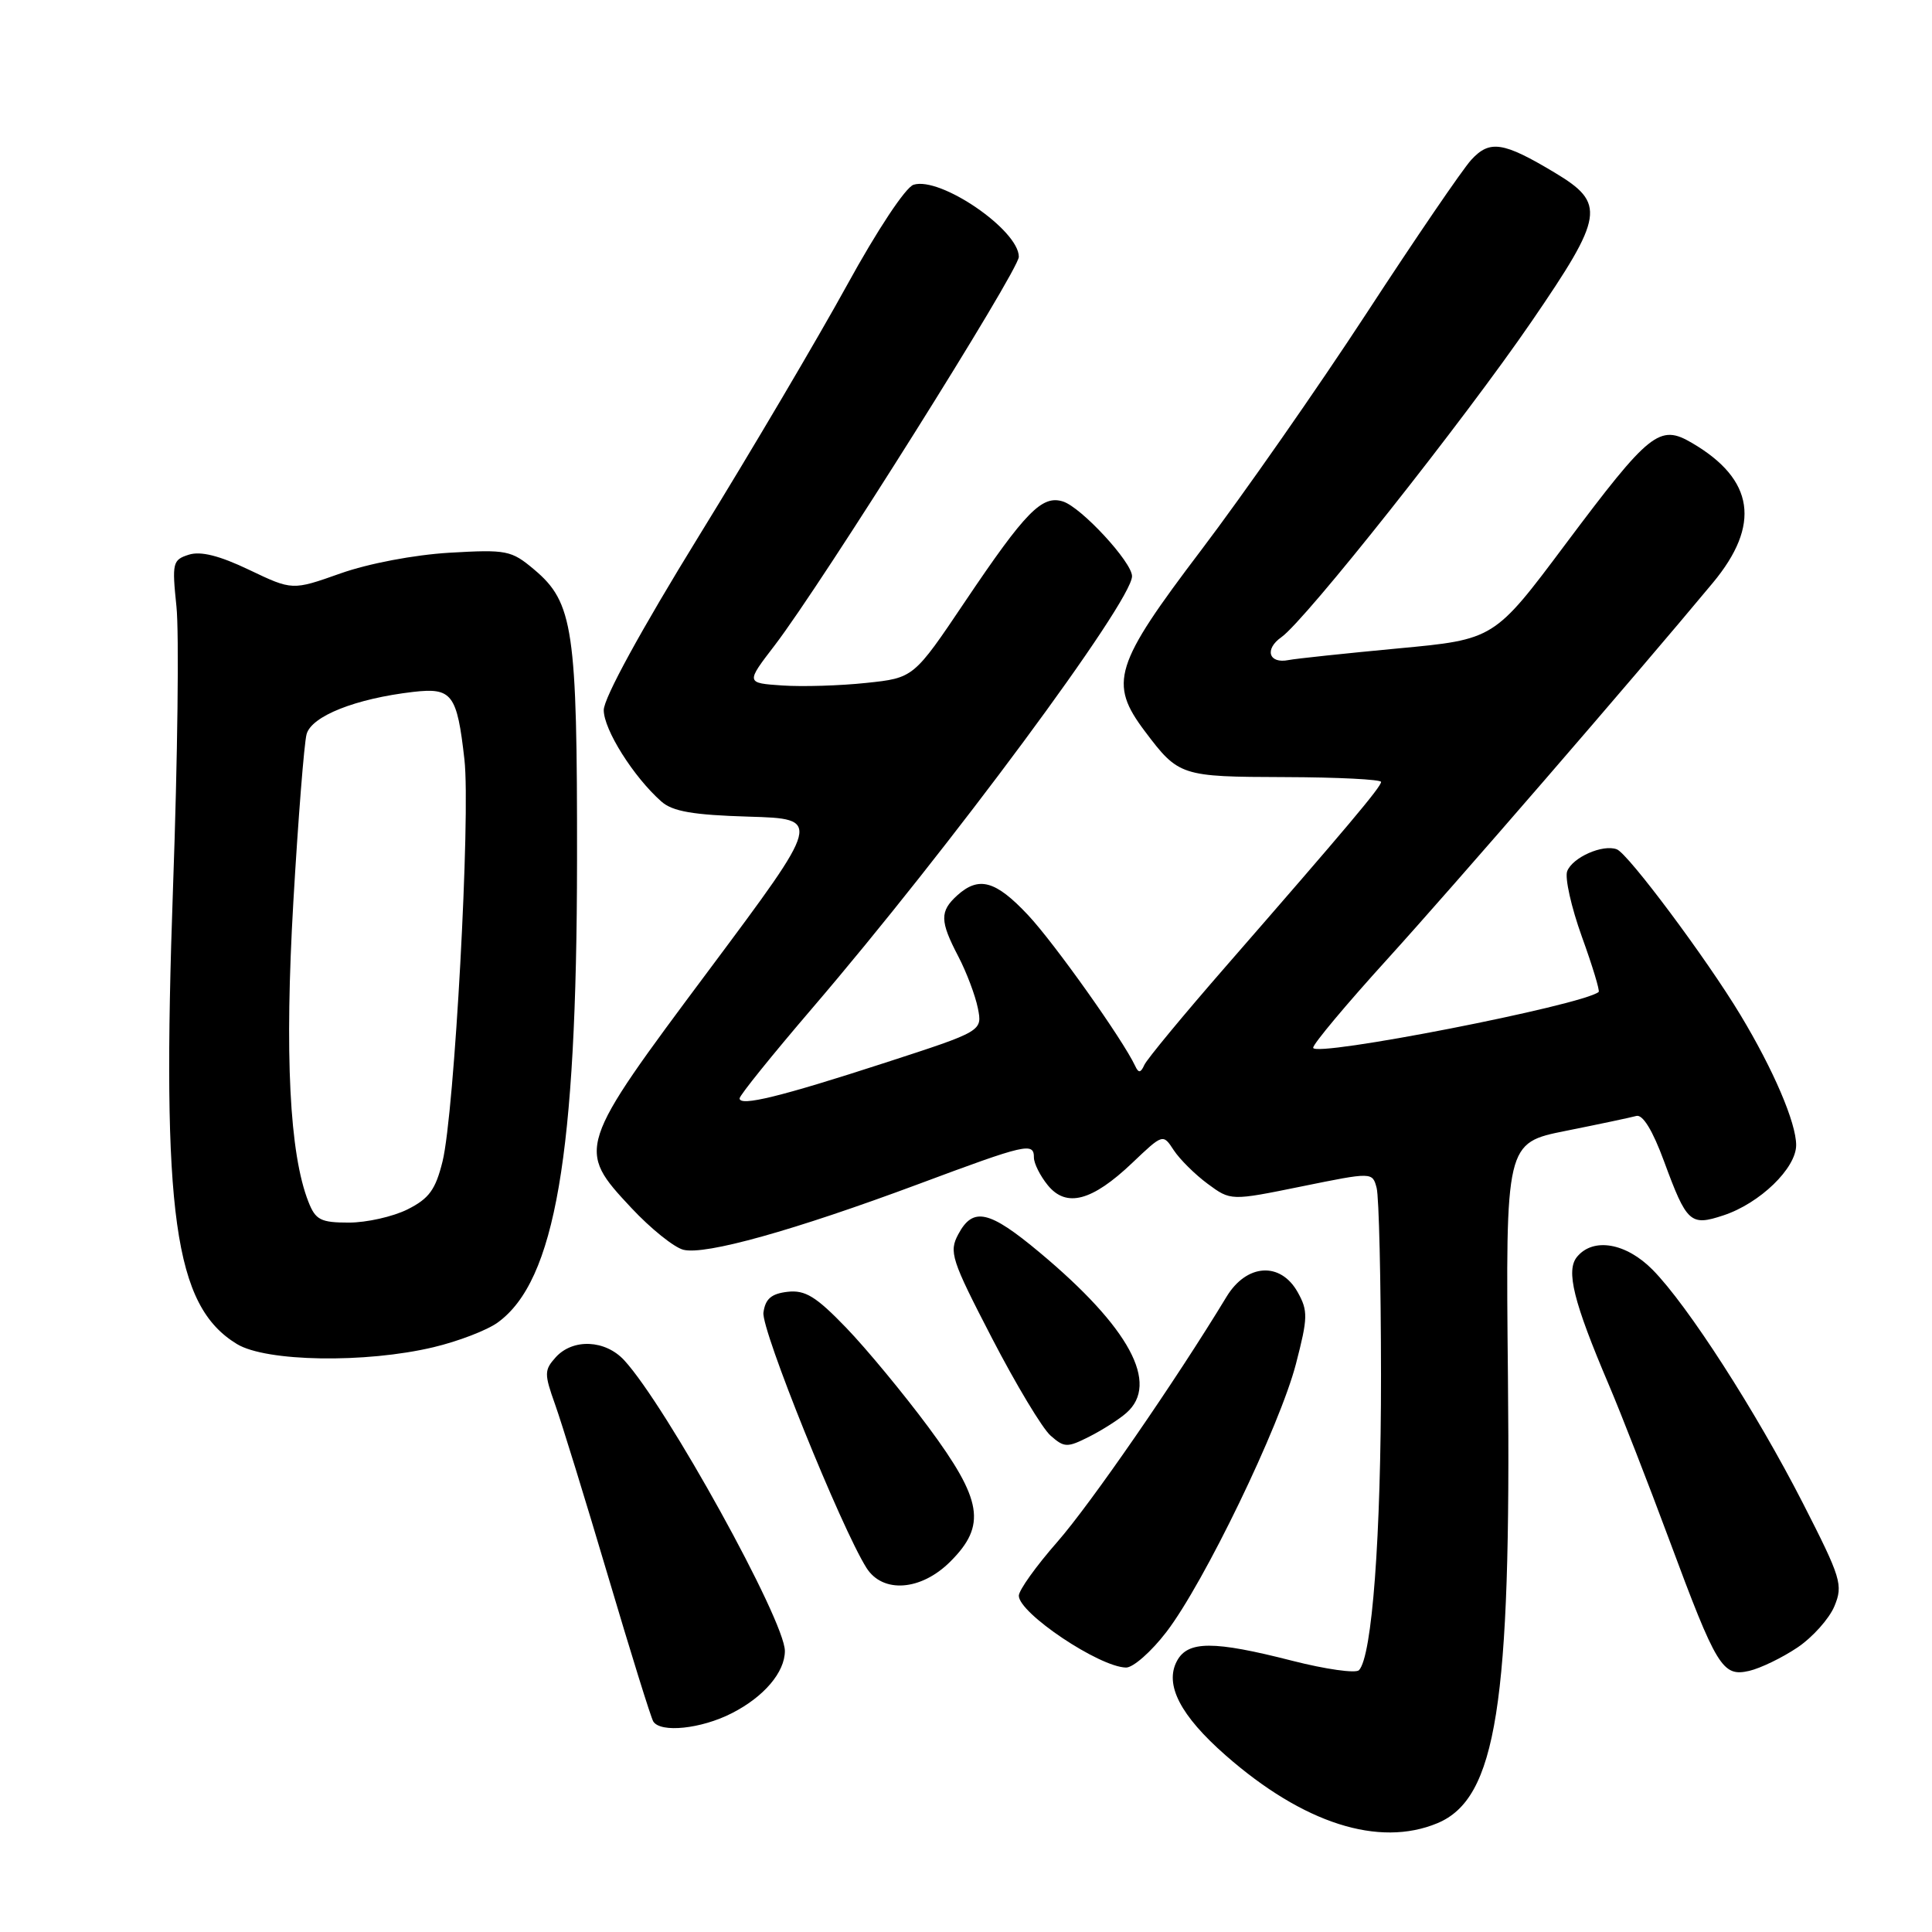 <?xml version="1.0" encoding="UTF-8" standalone="no"?>
<!DOCTYPE svg PUBLIC "-//W3C//DTD SVG 1.1//EN" "http://www.w3.org/Graphics/SVG/1.1/DTD/svg11.dtd" >
<svg xmlns="http://www.w3.org/2000/svg" xmlns:xlink="http://www.w3.org/1999/xlink" version="1.1" viewBox="0 0 256 256">
 <g >
 <path fill="currentColor"
d=" M 190.47 241.58 C 198.28 238.31 200.25 225.87 199.81 182.47 C 199.50 151.44 199.50 151.44 207.50 149.84 C 211.90 148.96 216.10 148.07 216.82 147.87 C 217.67 147.63 218.99 149.79 220.49 153.87 C 223.51 162.07 223.98 162.49 228.37 161.04 C 233.19 159.45 238.00 154.80 238.00 151.73 C 238.00 148.77 235.00 141.76 230.62 134.49 C 226.14 127.05 215.75 113.12 214.24 112.54 C 212.39 111.83 208.37 113.60 207.66 115.44 C 207.33 116.31 208.20 120.21 209.60 124.10 C 211.01 127.99 212.01 131.30 211.83 131.44 C 209.66 133.21 174.00 140.17 174.00 138.83 C 174.00 138.33 178.39 133.08 183.75 127.18 C 192.67 117.35 216.30 90.05 226.95 77.24 C 233.35 69.55 232.46 63.53 224.21 58.70 C 219.89 56.16 218.62 57.18 207.43 72.11 C 197.99 84.73 197.99 84.73 185.24 85.92 C 178.24 86.58 171.71 87.27 170.75 87.46 C 168.12 87.99 167.51 86.03 169.79 84.43 C 172.96 82.21 193.97 55.70 202.95 42.59 C 212.56 28.56 212.80 26.95 206.00 22.87 C 199.18 18.78 197.39 18.51 194.94 21.19 C 193.78 22.46 187.54 31.60 181.08 41.50 C 174.61 51.40 164.75 65.53 159.16 72.90 C 147.62 88.12 146.88 90.50 151.71 96.91 C 156.18 102.84 156.46 102.93 170.25 102.97 C 177.26 102.99 183.00 103.28 183.00 103.61 C 183.00 104.27 178.45 109.67 162.38 128.11 C 156.82 134.49 151.98 140.34 151.63 141.11 C 151.15 142.18 150.86 142.21 150.42 141.25 C 148.78 137.75 139.71 124.97 136.22 121.25 C 131.92 116.67 129.70 116.06 126.83 118.65 C 124.51 120.76 124.53 122.04 126.98 126.73 C 128.07 128.82 129.23 131.90 129.57 133.58 C 130.18 136.63 130.18 136.63 117.34 140.80 C 103.43 145.32 98.00 146.65 98.00 145.54 C 98.00 145.15 102.31 139.80 107.57 133.66 C 125.75 112.45 150.00 79.70 150.00 76.35 C 150.00 74.49 143.28 67.22 140.85 66.45 C 138.07 65.57 135.89 67.80 127.90 79.67 C 121.07 89.83 121.07 89.83 114.78 90.49 C 111.33 90.86 106.32 91.01 103.66 90.83 C 98.82 90.50 98.82 90.50 102.66 85.50 C 108.90 77.35 135.00 35.82 135.00 34.03 C 135.00 30.48 124.60 23.36 121.05 24.48 C 119.99 24.82 116.23 30.50 112.23 37.79 C 108.39 44.78 99.57 59.73 92.63 70.99 C 84.92 83.51 80.00 92.50 80.00 94.09 C 80.00 96.68 83.94 102.94 87.64 106.21 C 89.12 107.52 91.83 107.99 99.23 108.21 C 108.89 108.50 108.89 108.50 93.97 128.50 C 76.42 152.01 76.35 152.25 83.66 160.06 C 86.22 162.80 89.32 165.29 90.55 165.60 C 93.45 166.33 105.15 163.06 121.67 156.91 C 136.04 151.55 137.00 151.33 137.00 153.39 C 137.00 154.15 137.82 155.80 138.83 157.04 C 141.28 160.06 144.69 159.17 150.02 154.10 C 154.10 150.22 154.10 150.22 155.53 152.41 C 156.32 153.61 158.34 155.62 160.02 156.86 C 163.08 159.12 163.08 159.12 172.46 157.21 C 181.85 155.30 181.85 155.30 182.41 157.40 C 182.72 158.56 182.98 169.70 182.99 182.18 C 183.00 203.60 181.81 219.51 180.07 221.31 C 179.64 221.75 175.66 221.19 171.23 220.06 C 160.79 217.39 157.39 217.40 155.95 220.09 C 154.28 223.21 156.39 227.31 162.39 232.58 C 172.67 241.61 182.70 244.82 190.47 241.58 Z  M 96.97 227.01 C 101.22 224.85 104.00 221.58 104.00 218.76 C 104.00 214.73 88.30 186.32 82.72 180.25 C 80.21 177.52 75.92 177.33 73.64 179.84 C 72.11 181.54 72.10 182.03 73.55 186.09 C 74.42 188.52 77.58 198.76 80.57 208.85 C 83.56 218.94 86.25 227.60 86.56 228.10 C 87.52 229.65 92.91 229.09 96.97 227.01 Z  M 238.16 218.31 C 240.17 216.96 242.38 214.49 243.07 212.83 C 244.24 210.01 243.96 209.10 238.91 199.21 C 232.67 187.01 223.63 172.96 218.98 168.25 C 215.45 164.68 211.12 163.94 208.97 166.53 C 207.46 168.35 208.49 172.48 213.18 183.50 C 214.82 187.35 218.41 196.57 221.17 204.00 C 227.48 220.98 228.23 222.21 231.78 221.40 C 233.28 221.05 236.15 219.66 238.16 218.31 Z  M 154.55 216.25 C 159.55 209.74 169.58 188.97 171.72 180.72 C 173.31 174.59 173.33 173.69 171.95 171.22 C 169.67 167.15 165.18 167.44 162.52 171.83 C 155.80 182.92 144.48 199.32 140.10 204.31 C 137.30 207.50 135.00 210.71 135.00 211.44 C 135.00 213.75 145.63 220.88 149.20 220.96 C 150.14 220.98 152.55 218.86 154.55 216.25 Z  M 125.92 206.92 C 130.74 202.11 130.19 198.78 123.01 189.09 C 119.71 184.65 114.81 178.72 112.12 175.93 C 108.12 171.78 106.69 170.91 104.36 171.17 C 102.21 171.42 101.41 172.10 101.16 173.92 C 100.84 176.16 111.43 202.38 114.81 207.75 C 116.97 211.17 122.05 210.79 125.92 206.92 Z  M 149.25 187.22 C 153.68 183.34 149.66 175.90 137.76 165.96 C 131.06 160.36 128.93 159.89 126.98 163.54 C 125.72 165.89 126.04 166.88 131.43 177.29 C 134.62 183.45 138.12 189.28 139.21 190.23 C 141.03 191.83 141.41 191.84 144.34 190.36 C 146.08 189.48 148.29 188.07 149.25 187.22 Z  M 57.45 178.51 C 60.73 177.73 64.55 176.26 65.95 175.24 C 73.56 169.73 76.43 153.04 76.46 114.00 C 76.49 83.37 75.97 79.83 70.77 75.46 C 67.75 72.92 67.14 72.80 59.54 73.24 C 54.87 73.52 48.82 74.67 45.12 75.98 C 38.74 78.24 38.74 78.24 33.02 75.51 C 29.07 73.62 26.59 73.00 25.02 73.50 C 22.87 74.18 22.78 74.58 23.38 80.36 C 23.74 83.74 23.54 100.45 22.93 117.50 C 21.39 160.93 23.08 173.03 31.39 178.09 C 35.25 180.45 48.45 180.66 57.45 178.51 Z  M 40.87 159.25 C 38.36 152.90 37.70 139.71 38.87 119.50 C 39.51 108.50 40.30 98.51 40.62 97.30 C 41.26 94.89 47.11 92.57 54.76 91.68 C 59.90 91.09 60.56 91.95 61.54 100.65 C 62.37 108.01 60.22 147.48 58.64 153.89 C 57.71 157.65 56.85 158.82 54.00 160.25 C 52.08 161.21 48.58 162.00 46.23 162.00 C 42.49 162.00 41.81 161.65 40.87 159.25 Z "/>
</g>
</svg>